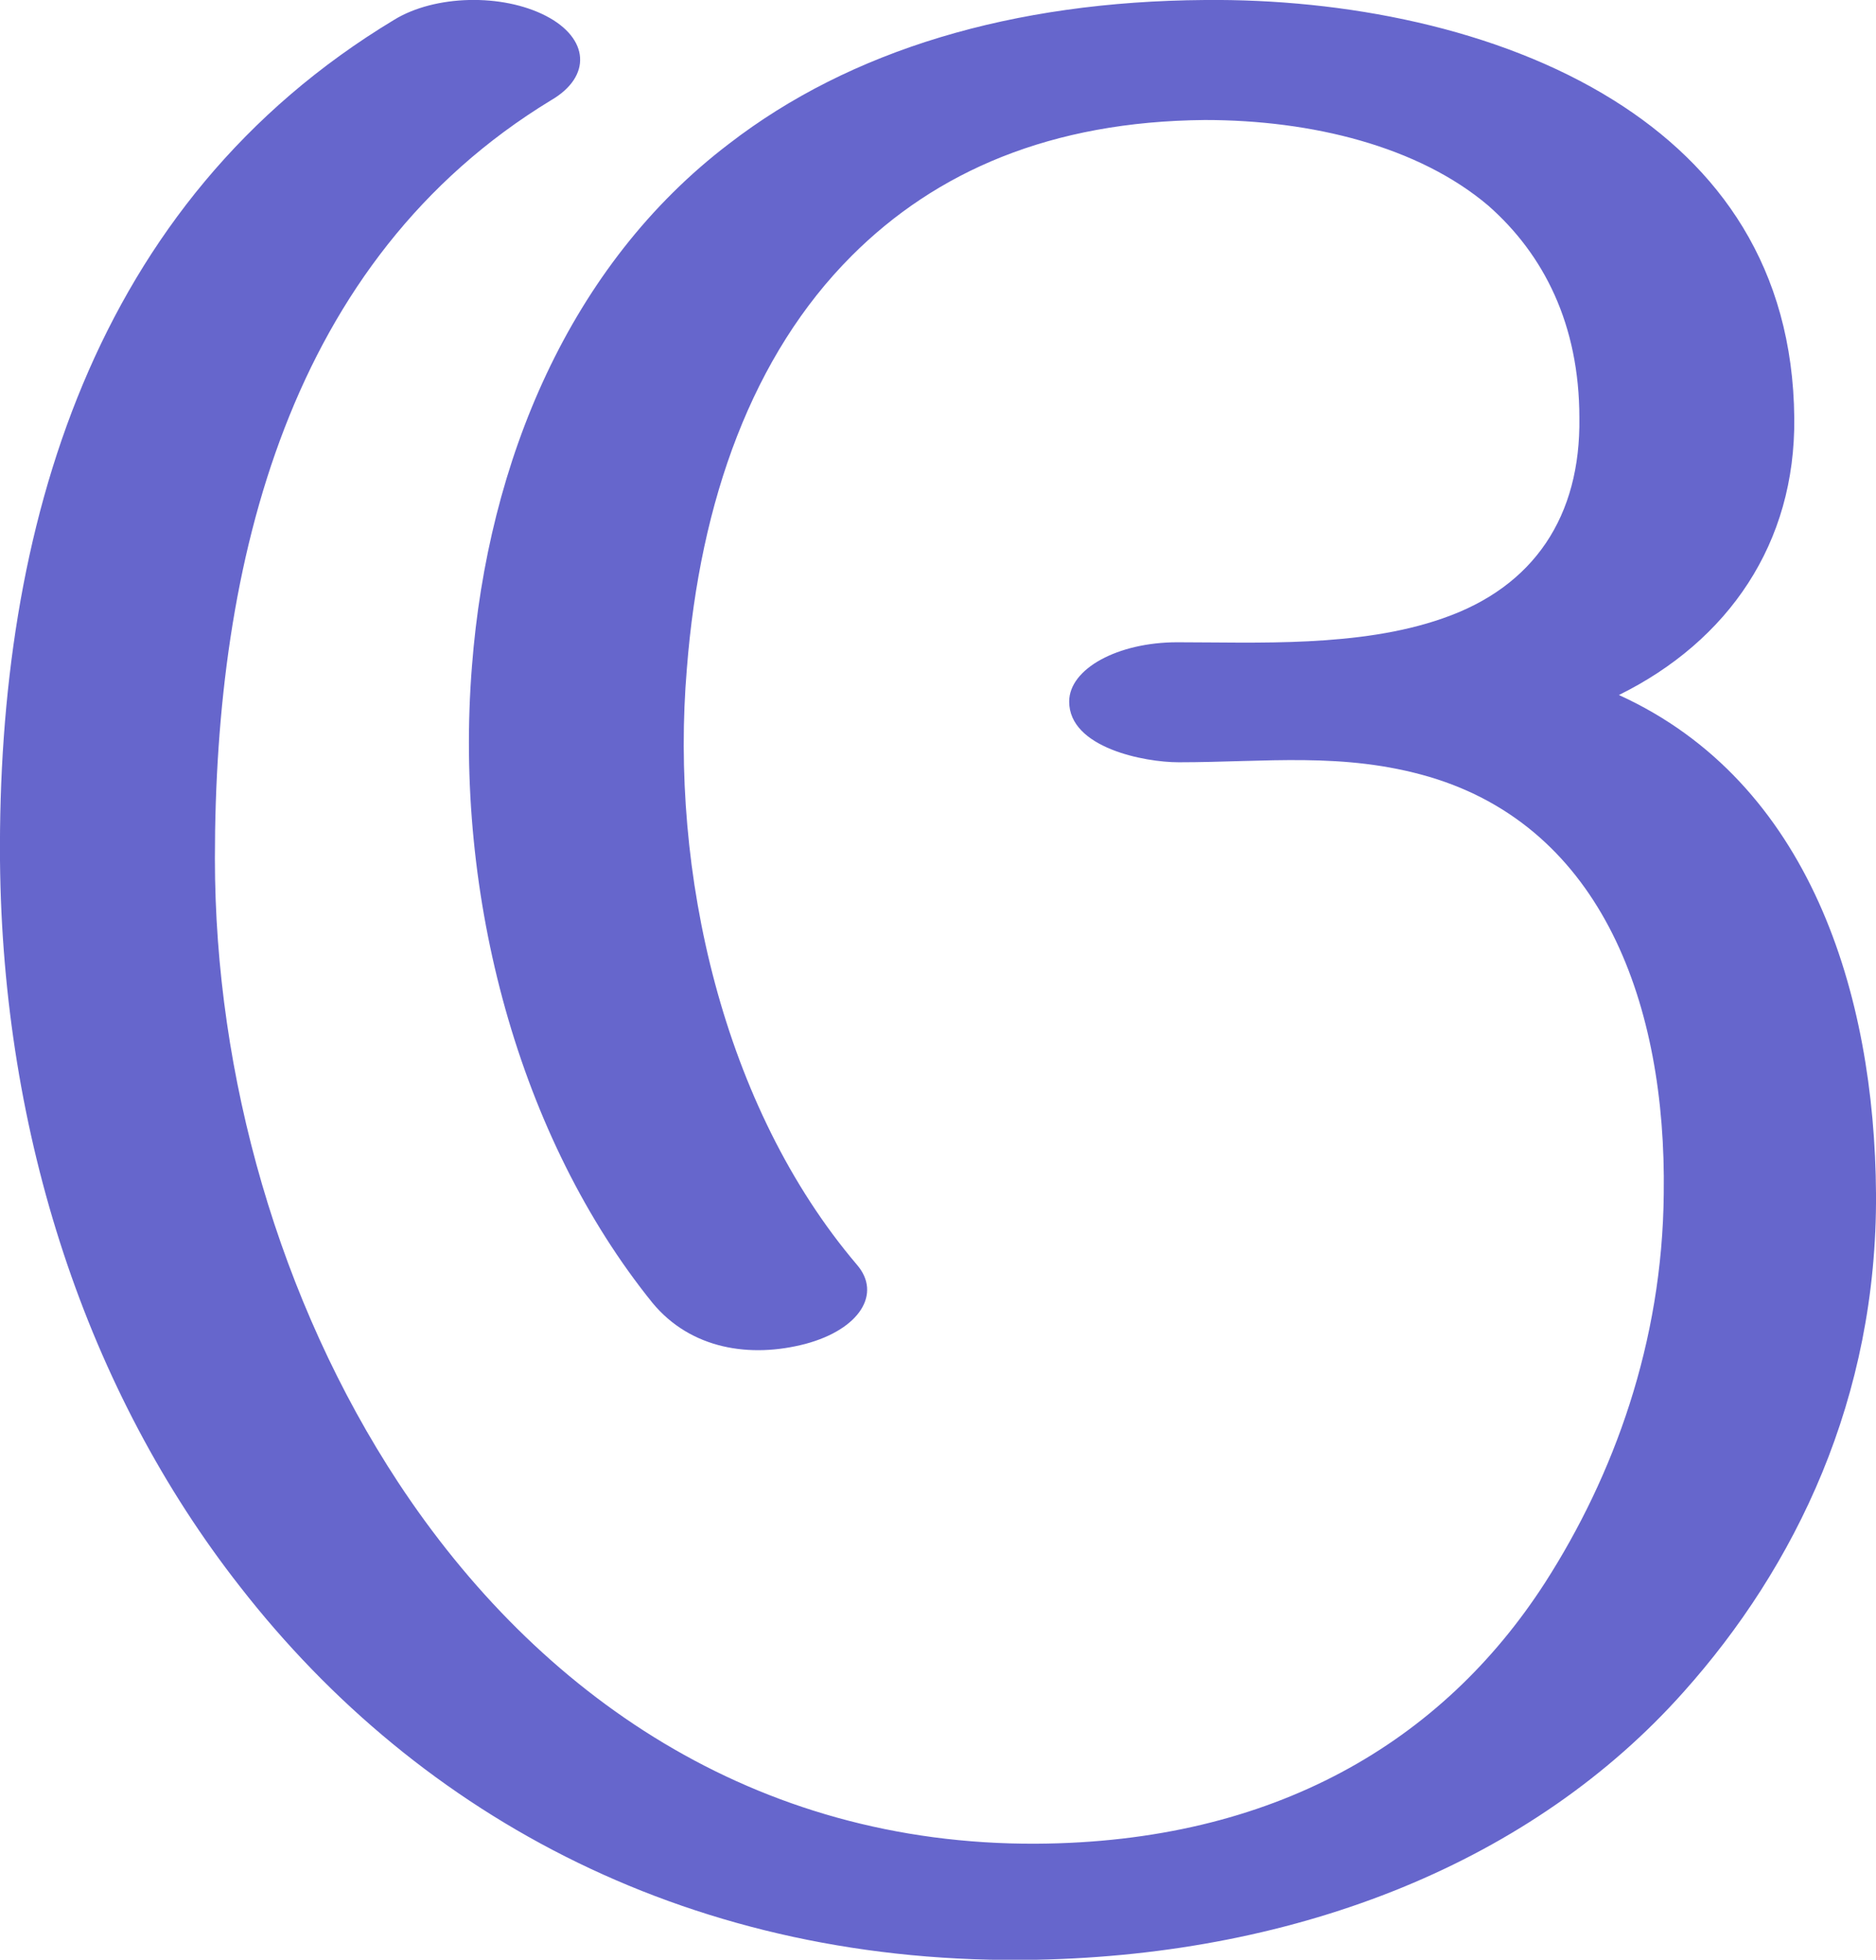 <?xml version="1.0" encoding="UTF-8"?>
<!DOCTYPE svg PUBLIC "-//W3C//DTD SVG 1.1//EN" "http://www.w3.org/Graphics/SVG/1.1/DTD/svg11.dtd">
<!-- Creator: CorelDRAW X8 -->
<svg xmlns="http://www.w3.org/2000/svg" xml:space="preserve" width="1423px" height="1486px" version="1.1" style="shape-rendering:geometricPrecision; text-rendering:geometricPrecision; image-rendering:optimizeQuality; fill-rule:evenodd; clip-rule:evenodd"
viewBox="0 0 1423 1486"
 xmlns:xlink="http://www.w3.org/1999/xlink">
 <defs>
  <style type="text/css">
   <![CDATA[
    .fil0 {fill:#6666CC;fill-rule:nonzero}
   ]]>
  </style>
 </defs>
 <g id="Layer_x0020_1">
  <path class="fil0" d="M894 578c-26,0 -83,-11 -83,-46 0,-25 37,-45 82,-45 60,0 138,4 201,-18 70,-24 105,-78 104,-152 0,-71 -27,-124 -69,-161 -53,-45 -134,-65 -215,-65 -117,1 -204,39 -268,103 -75,75 -115,185 -125,313 -13,154 27,332 129,452 19,22 2,49 -39,60 -42,11 -87,4 -116,-31 -101,-125 -151,-308 -137,-483 12,-155 74,-304 195,-396 92,-71 215,-108 361,-109 105,-1 222,21 310,76 80,50 136,127 137,241 1,95 -50,169 -133,210 145,66 194,227 195,378 1,155 -61,283 -146,378 -114,128 -290,199 -491,203 -259,5 -467,-107 -604,-283 -116,-148 -180,-342 -182,-550 -2,-252 70,-500 299,-638 31,-19 82,-20 115,-3 33,17 35,46 4,64 -199,121 -255,350 -255,575 0,165 49,336 139,473 106,161 270,275 484,274 180,-1 308,-77 386,-198 52,-81 89,-182 90,-295 2,-142 -46,-277 -178,-316 -65,-19 -124,-11 -190,-11z"/>
 </g>
</svg>
